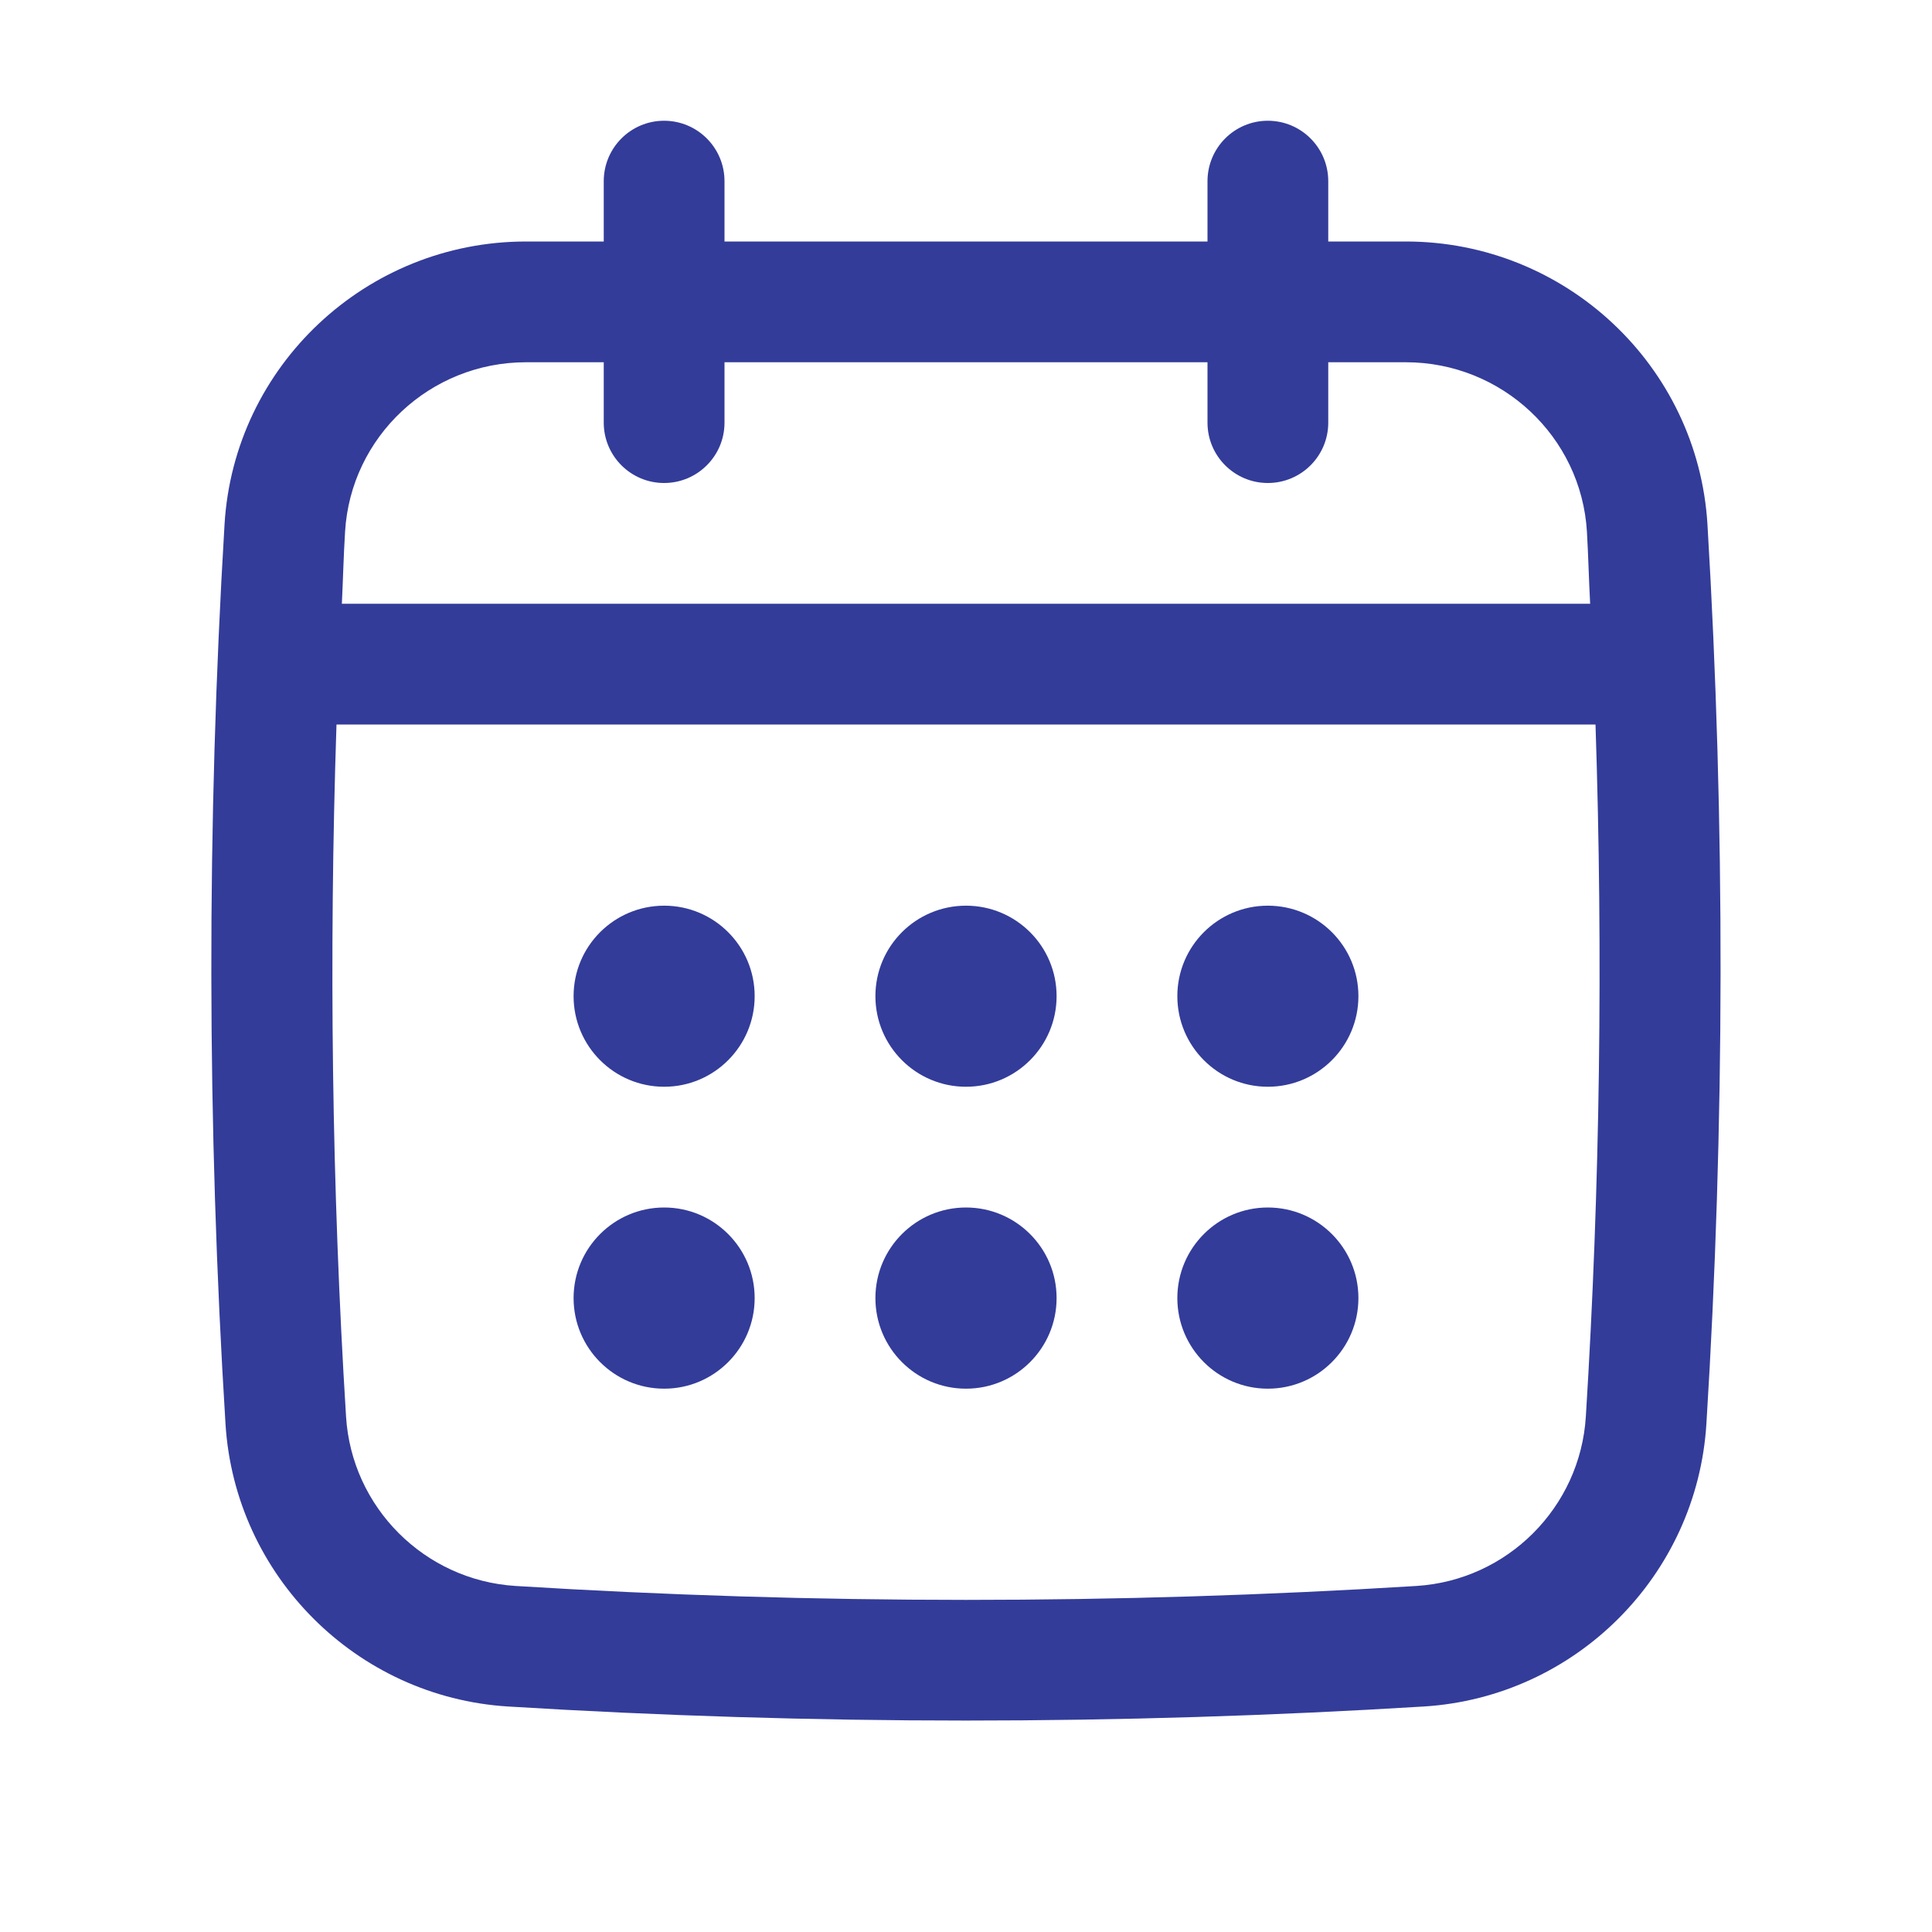 <svg width="18" height="18" viewBox="0 0 18 18" fill="none" xmlns="http://www.w3.org/2000/svg">
<path d="M15.908 4.886C15.819 3.408 14.585 2.25 13.098 2.25H12.375V1.688C12.375 1.377 12.123 1.125 11.812 1.125C11.502 1.125 11.25 1.377 11.25 1.688V2.25H6.75V1.688C6.75 1.377 6.498 1.125 6.187 1.125C5.877 1.125 5.625 1.377 5.625 1.688V2.25H4.901C3.414 2.25 2.18 3.408 2.092 4.886C1.925 7.666 1.928 10.486 2.101 13.267C2.189 14.679 3.32 15.811 4.732 15.899C6.148 15.986 7.574 16.03 8.999 16.03C10.425 16.03 11.851 15.986 13.266 15.899C14.679 15.811 15.81 14.679 15.898 13.267C16.071 10.487 16.074 7.667 15.908 4.886ZM14.775 13.197C14.723 14.044 14.044 14.723 13.197 14.776C10.412 14.949 7.587 14.949 4.803 14.776C3.955 14.723 3.276 14.044 3.224 13.197C3.091 11.059 3.064 8.898 3.135 6.75H14.865C14.936 8.899 14.908 11.06 14.775 13.197ZM6.187 4.5C6.498 4.5 6.75 4.248 6.75 3.938V3.375H11.25V3.938C11.25 4.248 11.502 4.5 11.812 4.5C12.123 4.5 12.375 4.248 12.375 3.938V3.375H13.098C13.991 3.375 14.732 4.068 14.785 4.953C14.798 5.176 14.803 5.401 14.815 5.625H3.185C3.196 5.401 3.201 5.176 3.215 4.953C3.268 4.068 4.008 3.375 4.901 3.375H5.625V3.938C5.625 4.248 5.877 4.5 6.187 4.5Z" fill="#333C99"/>
<path d="M6.188 10.125C6.653 10.125 7.031 9.747 7.031 9.281C7.031 8.815 6.653 8.438 6.188 8.438C5.722 8.438 5.344 8.815 5.344 9.281C5.344 9.747 5.722 10.125 6.188 10.125Z" fill="#333C99"/>
<path d="M9 10.125C9.466 10.125 9.844 9.747 9.844 9.281C9.844 8.815 9.466 8.438 9 8.438C8.534 8.438 8.156 8.815 8.156 9.281C8.156 9.747 8.534 10.125 9 10.125Z" fill="#333C99"/>
<path d="M6.188 12.938C6.653 12.938 7.031 12.56 7.031 12.094C7.031 11.628 6.653 11.25 6.188 11.25C5.722 11.25 5.344 11.628 5.344 12.094C5.344 12.56 5.722 12.938 6.188 12.938Z" fill="#333C99"/>
<path d="M11.812 10.125C12.278 10.125 12.656 9.747 12.656 9.281C12.656 8.815 12.278 8.438 11.812 8.438C11.347 8.438 10.969 8.815 10.969 9.281C10.969 9.747 11.347 10.125 11.812 10.125Z" fill="#333C99"/>
<path d="M11.812 12.938C12.278 12.938 12.656 12.56 12.656 12.094C12.656 11.628 12.278 11.25 11.812 11.25C11.347 11.25 10.969 11.628 10.969 12.094C10.969 12.56 11.347 12.938 11.812 12.938Z" fill="#333C99"/>
<path d="M9 12.938C9.466 12.938 9.844 12.56 9.844 12.094C9.844 11.628 9.466 11.25 9 11.25C8.534 11.25 8.156 11.628 8.156 12.094C8.156 12.56 8.534 12.938 9 12.938Z" fill="#333C99"/>
</svg>
